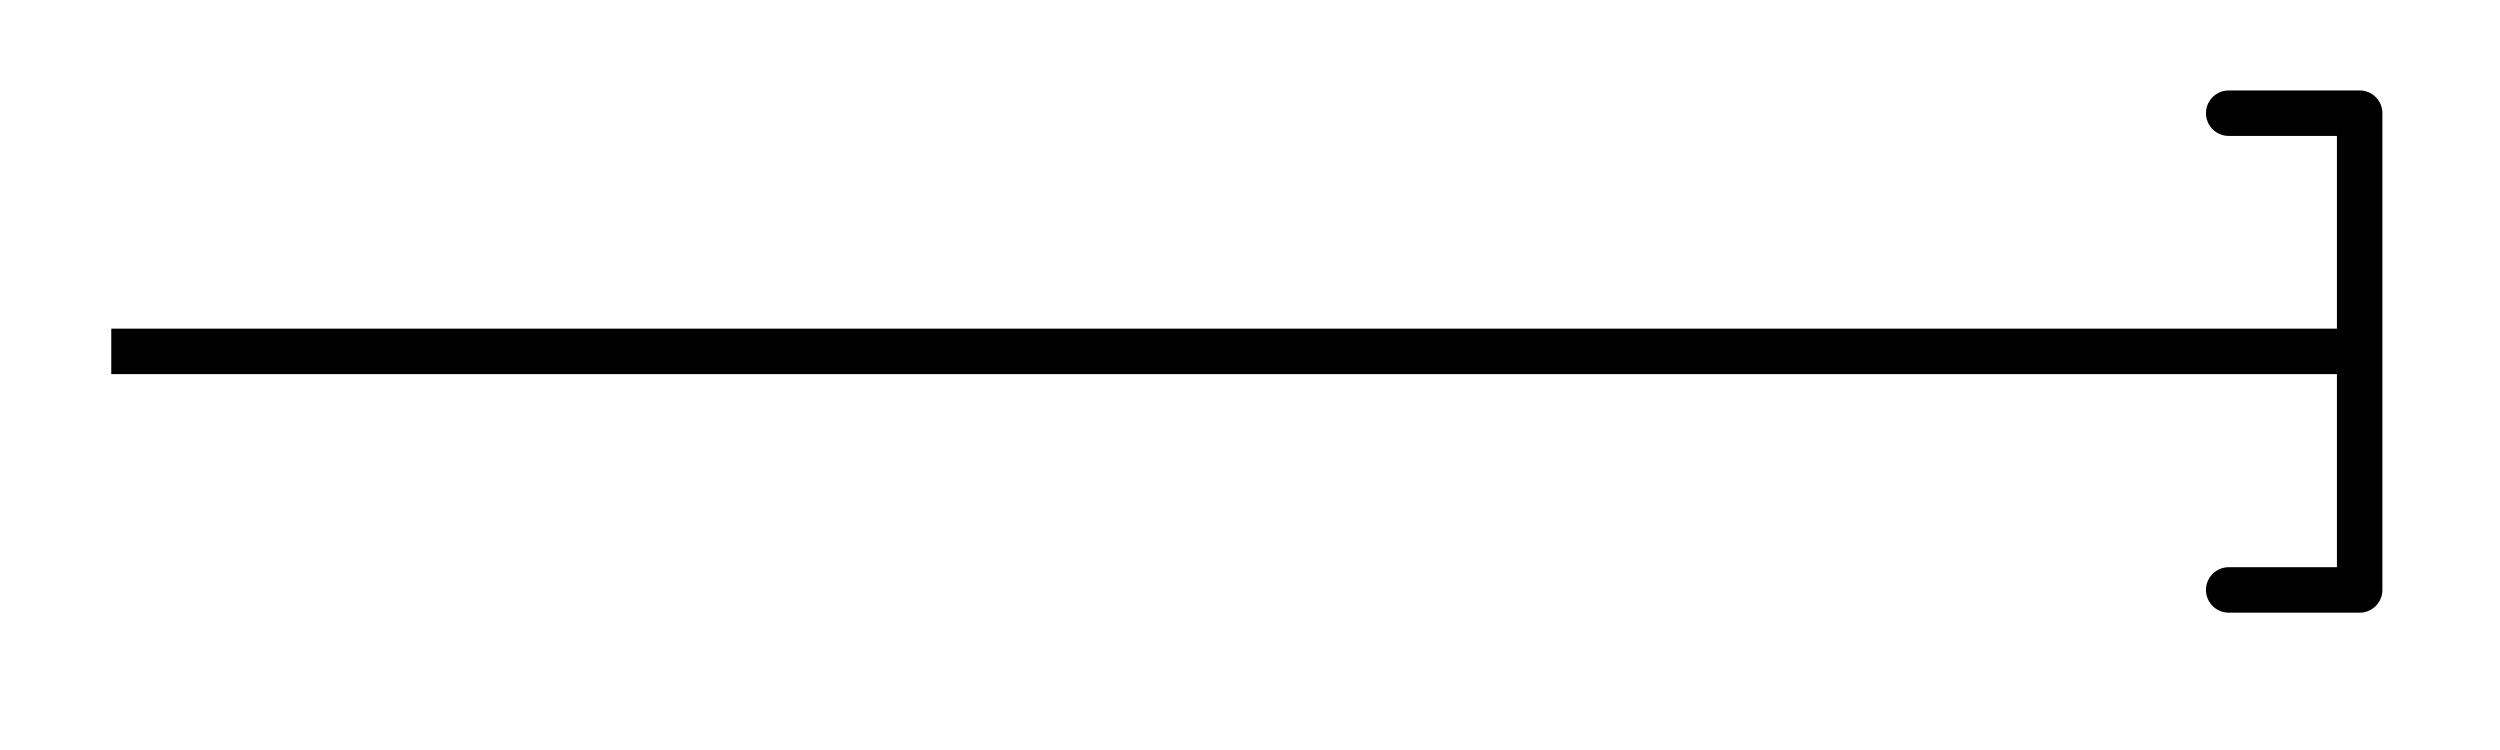 <svg xmlns="http://www.w3.org/2000/svg" width="29.245" height="8.777" viewBox="0 0 21.934 6.583" version="1.2"><path style="fill:none;stroke-width:.399;stroke-linecap:butt;stroke-linejoin:miter;stroke:#000;stroke-opacity:1;stroke-miterlimit:10" d="M0 2.212h19.626" transform="matrix(1 0 0 -1 .976 5.295)"/><path style="fill:none;stroke-width:.399;stroke-linecap:round;stroke-linejoin:round;stroke:#000;stroke-opacity:1;stroke-miterlimit:10" d="M-1.148 2.09H.001v-4.183h-1.149" transform="matrix(1 0 0 -1 20.702 3.083)"/></svg>